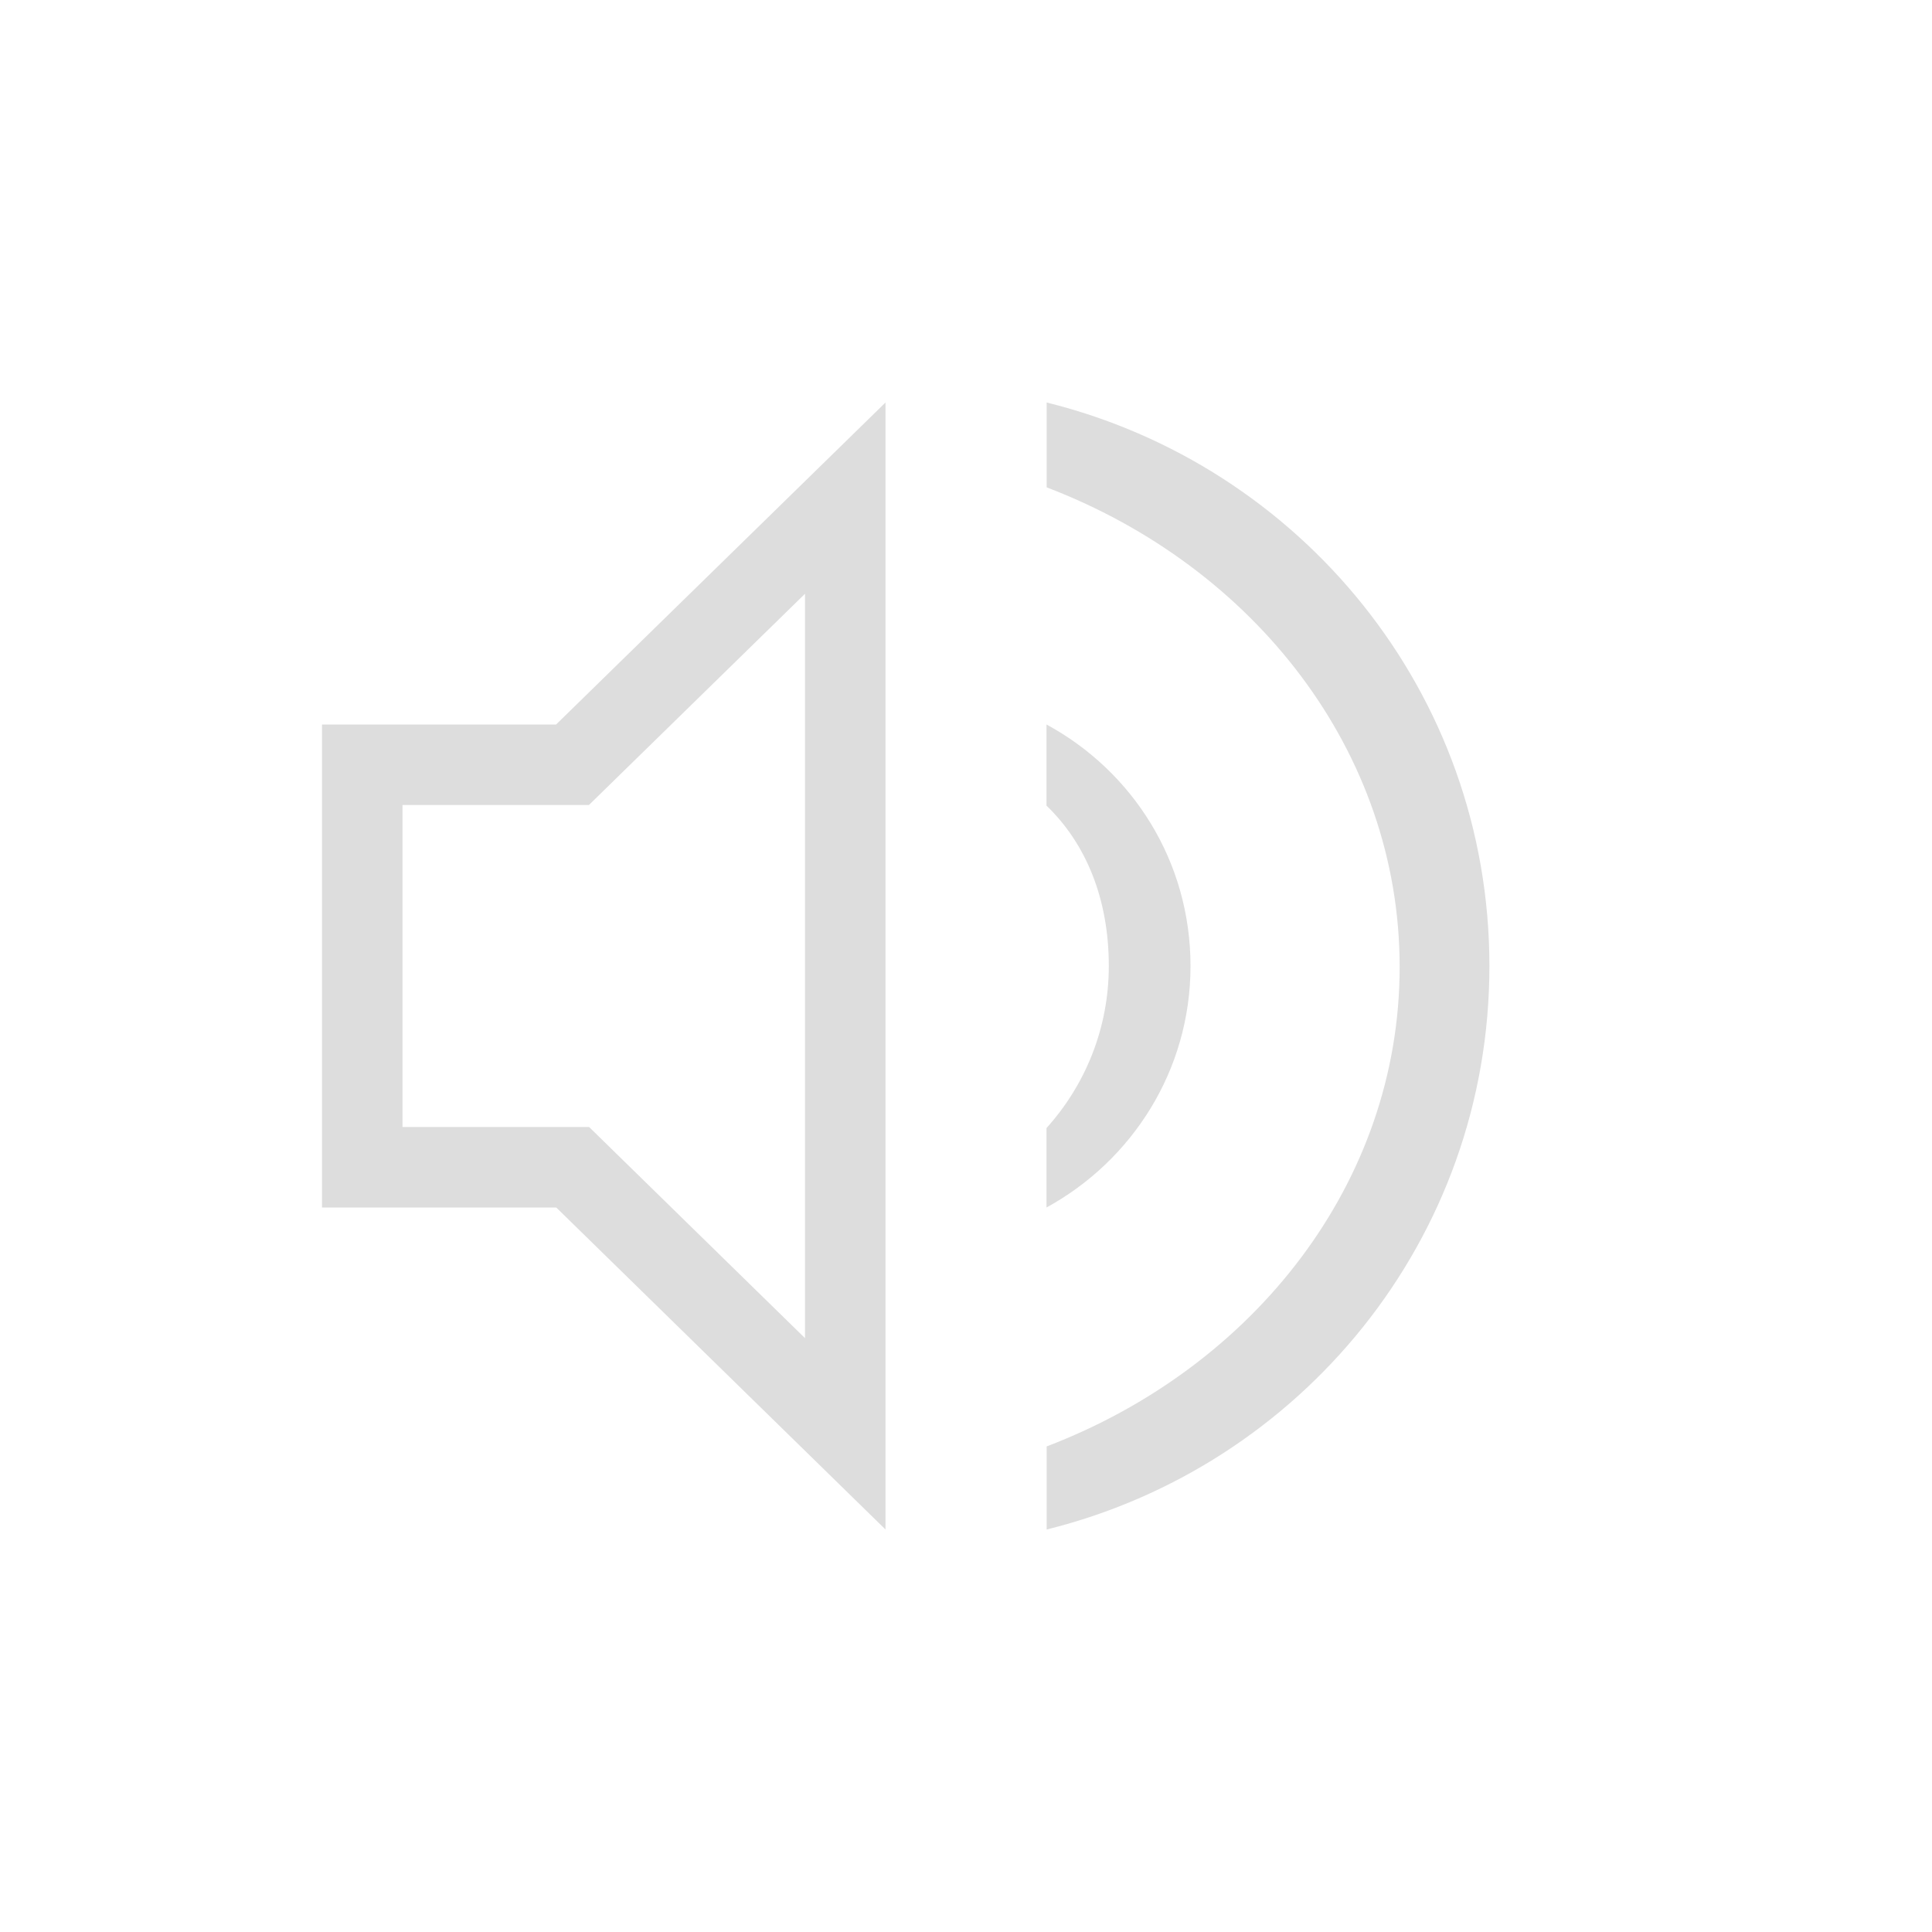 <?xml version="1.0" encoding="UTF-8"?>
<svg width="24px" height="24px" viewBox="0 0 24 24" version="1.1" xmlns="http://www.w3.org/2000/svg" xmlns:xlink="http://www.w3.org/1999/xlink">
    <!-- Generator: Sketch 51.3 (57544) - http://www.bohemiancoding.com/sketch -->
    <title>kdenlive-show-audio</title>
    <desc>Created with Sketch.</desc>
    <defs></defs>
    <g id="kdenlive-show-audio" stroke="none" stroke-width="1" fill="none" fill-rule="evenodd">
        <g id="54" transform="translate(4, 5)" fill="#DDDDDD">
            <path d="M6,2.376 L3.316,5 L1,5 L1,9 L3.318,9 L6,11.623 L6,2.376 Z M7,0 L7,14 L2.91,10 L0,10 L0,4 L2.908,4 L7,0 Z" id="Path"></path>
            <path d="M9.002,12.968 C11.58,11.984 13.387,9.688 13.387,7.011 C13.387,4.335 11.58,2.038 9.002,1.054 L9.002,0 C12.152,0.78 14.502,3.6 14.502,7 C14.502,10.4 12.152,13.22 9.002,14 L9.002,12.968 Z" id="Combined-Shape"></path>
            <path d="M9,9.013 C9.481,8.48 9.774,7.774 9.774,7 C9.774,6.167 9.492,5.482 9,5.008 L9,4 C10.07,4.58 10.789,5.7 10.789,7 C10.789,8.3 10.06,9.42 9,10 L9,9.013 Z" id="Combined-Shape"></path>
        </g>
    </g>
</svg>